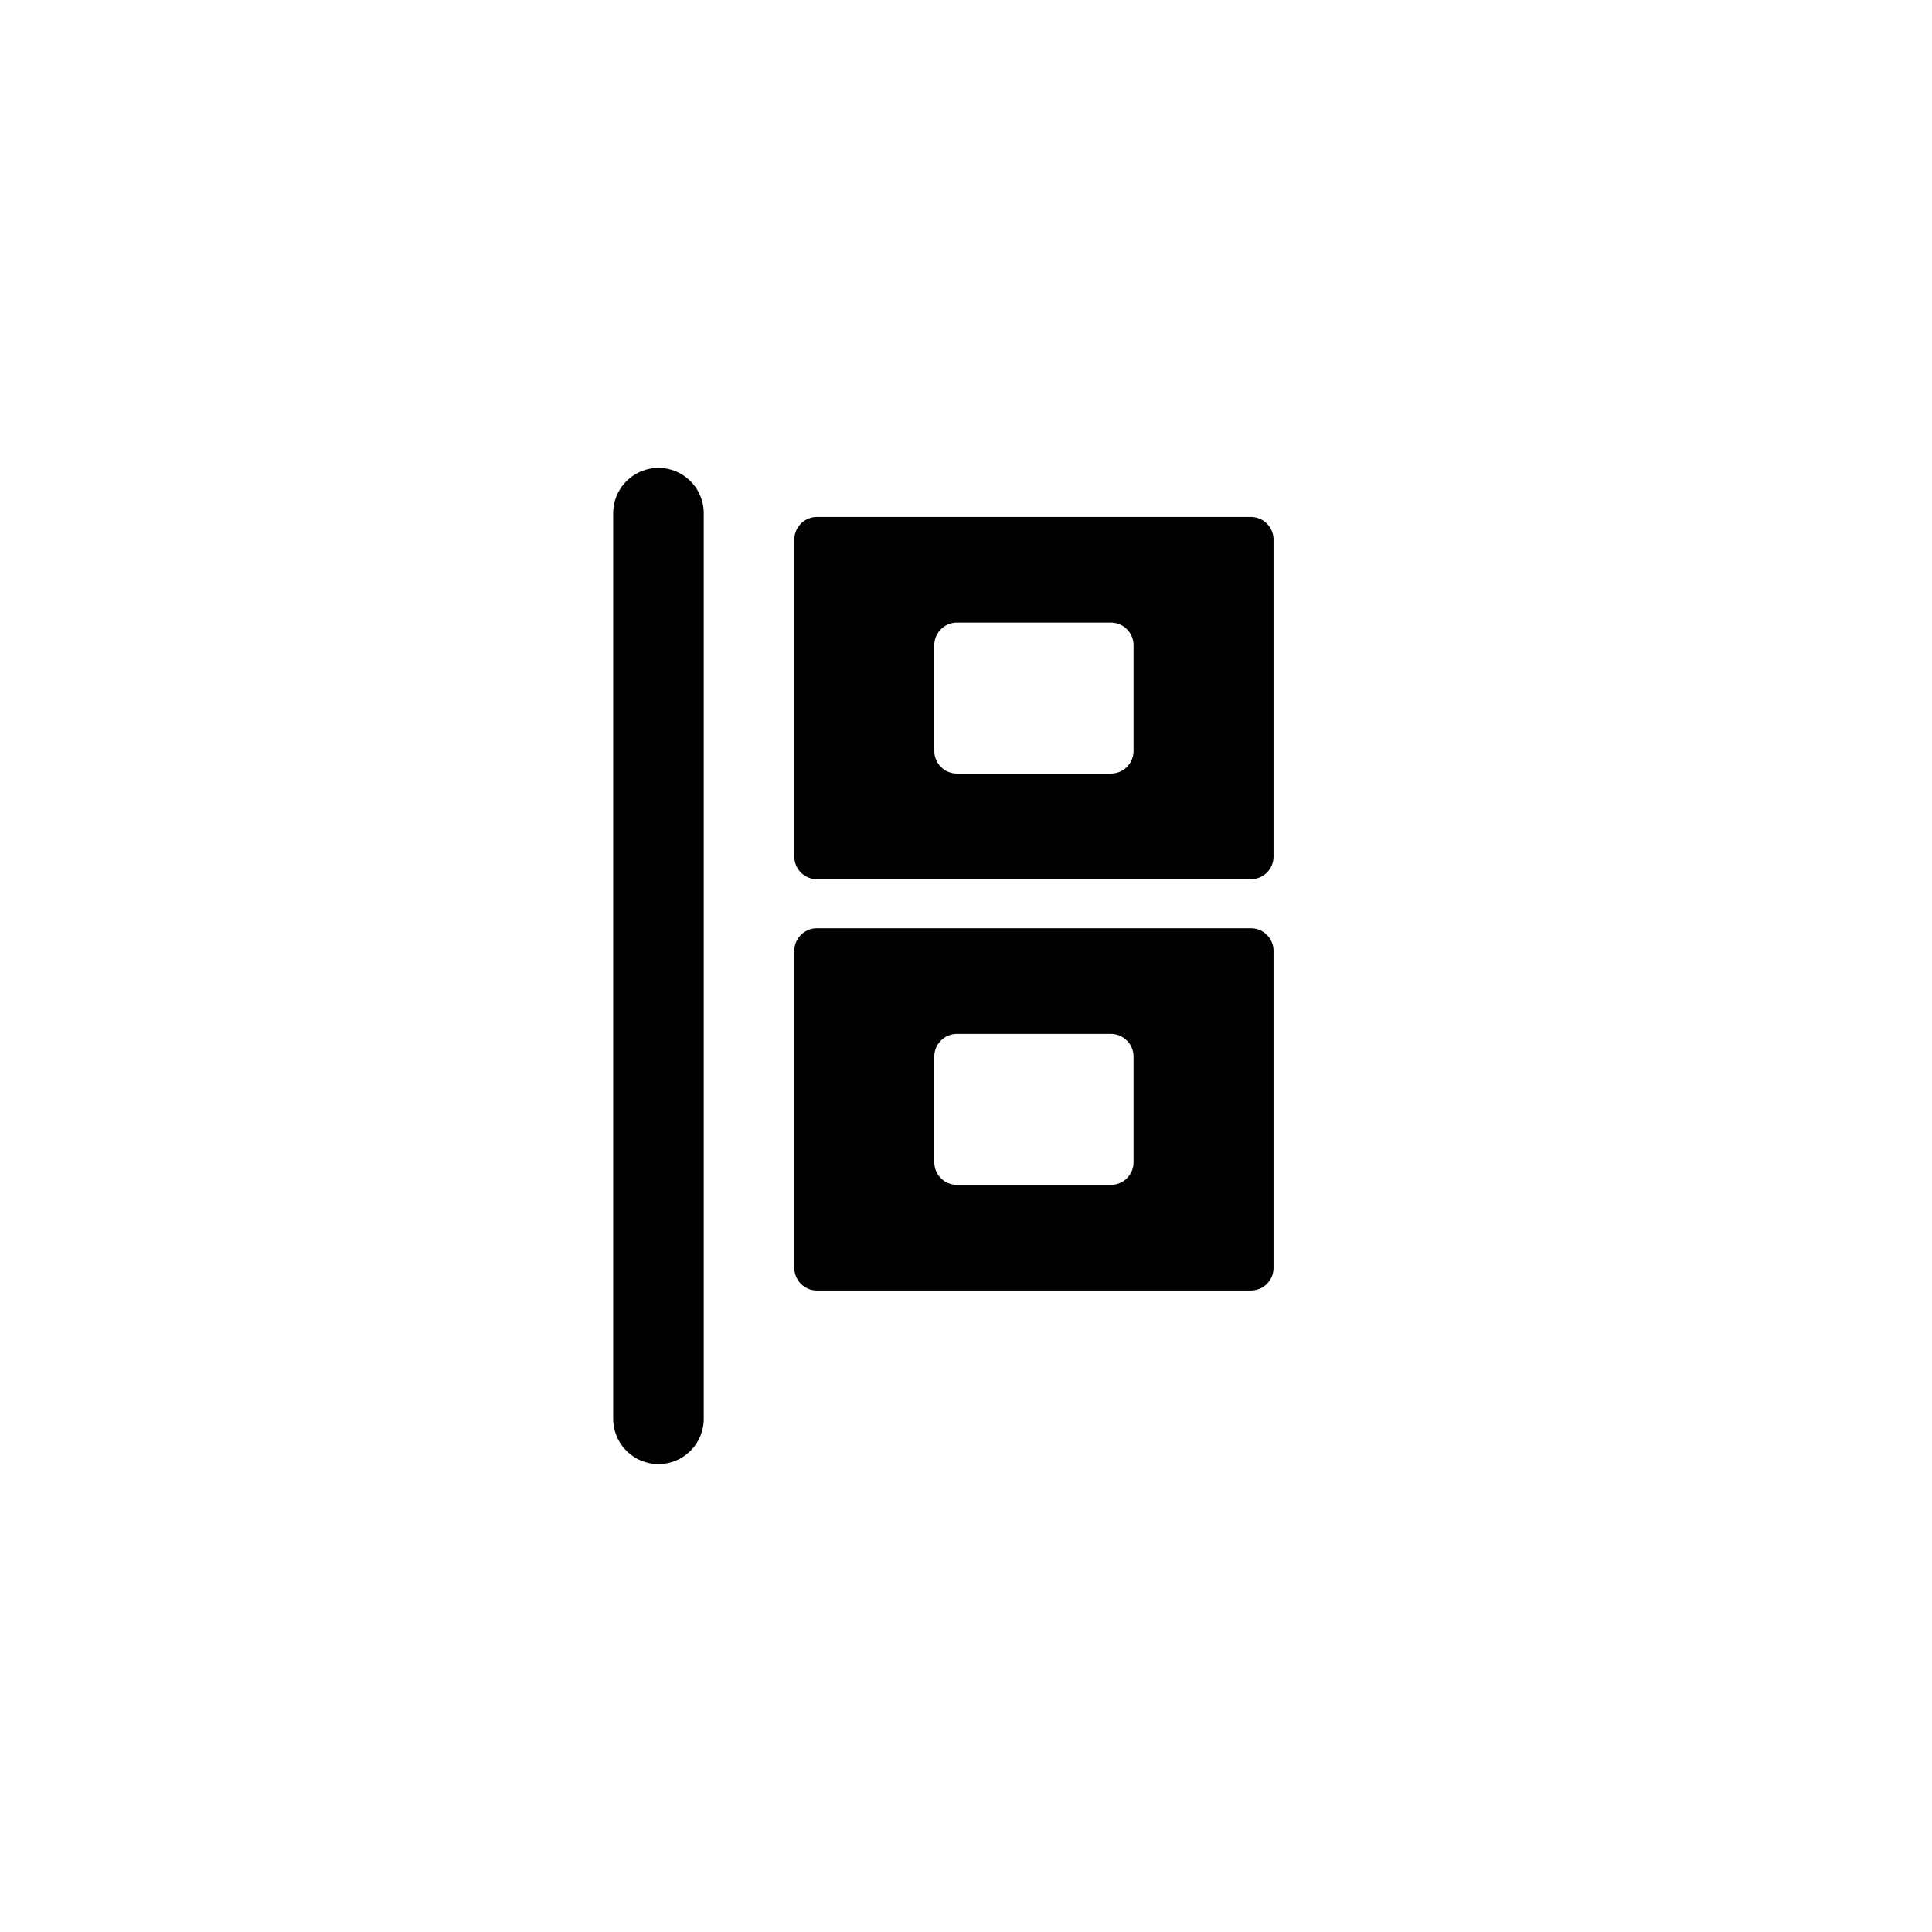 <svg xmlns="http://www.w3.org/2000/svg" viewBox="0 0 512 512"><g id="hx"><path fill="none" stroke="#000" stroke-linecap="round" stroke-linejoin="round" stroke-width="24" d="M174.5 376V136"/><path d="M331.4 246H216.6a6 6 0 00-6.1 6v84a6 6 0 006 6h115a6 6 0 006-6v-84a6 6 0 00-6-6Zm-31 62a6 6 0 01-6 6h-40.8a6 6 0 01-6-6v-28a6 6 0 016-6h40.8a6 6 0 016 6v28Zm31-171H216.6a6 6 0 00-6.1 6v84a6 6 0 006 6h115a6 6 0 006-6v-84a6 6 0 00-6-6Zm-31 62a6 6 0 01-6 6h-40.8a6 6 0 01-6-6v-28a6 6 0 016-6h40.8a6 6 0 016 6v28Z"/></g></svg>